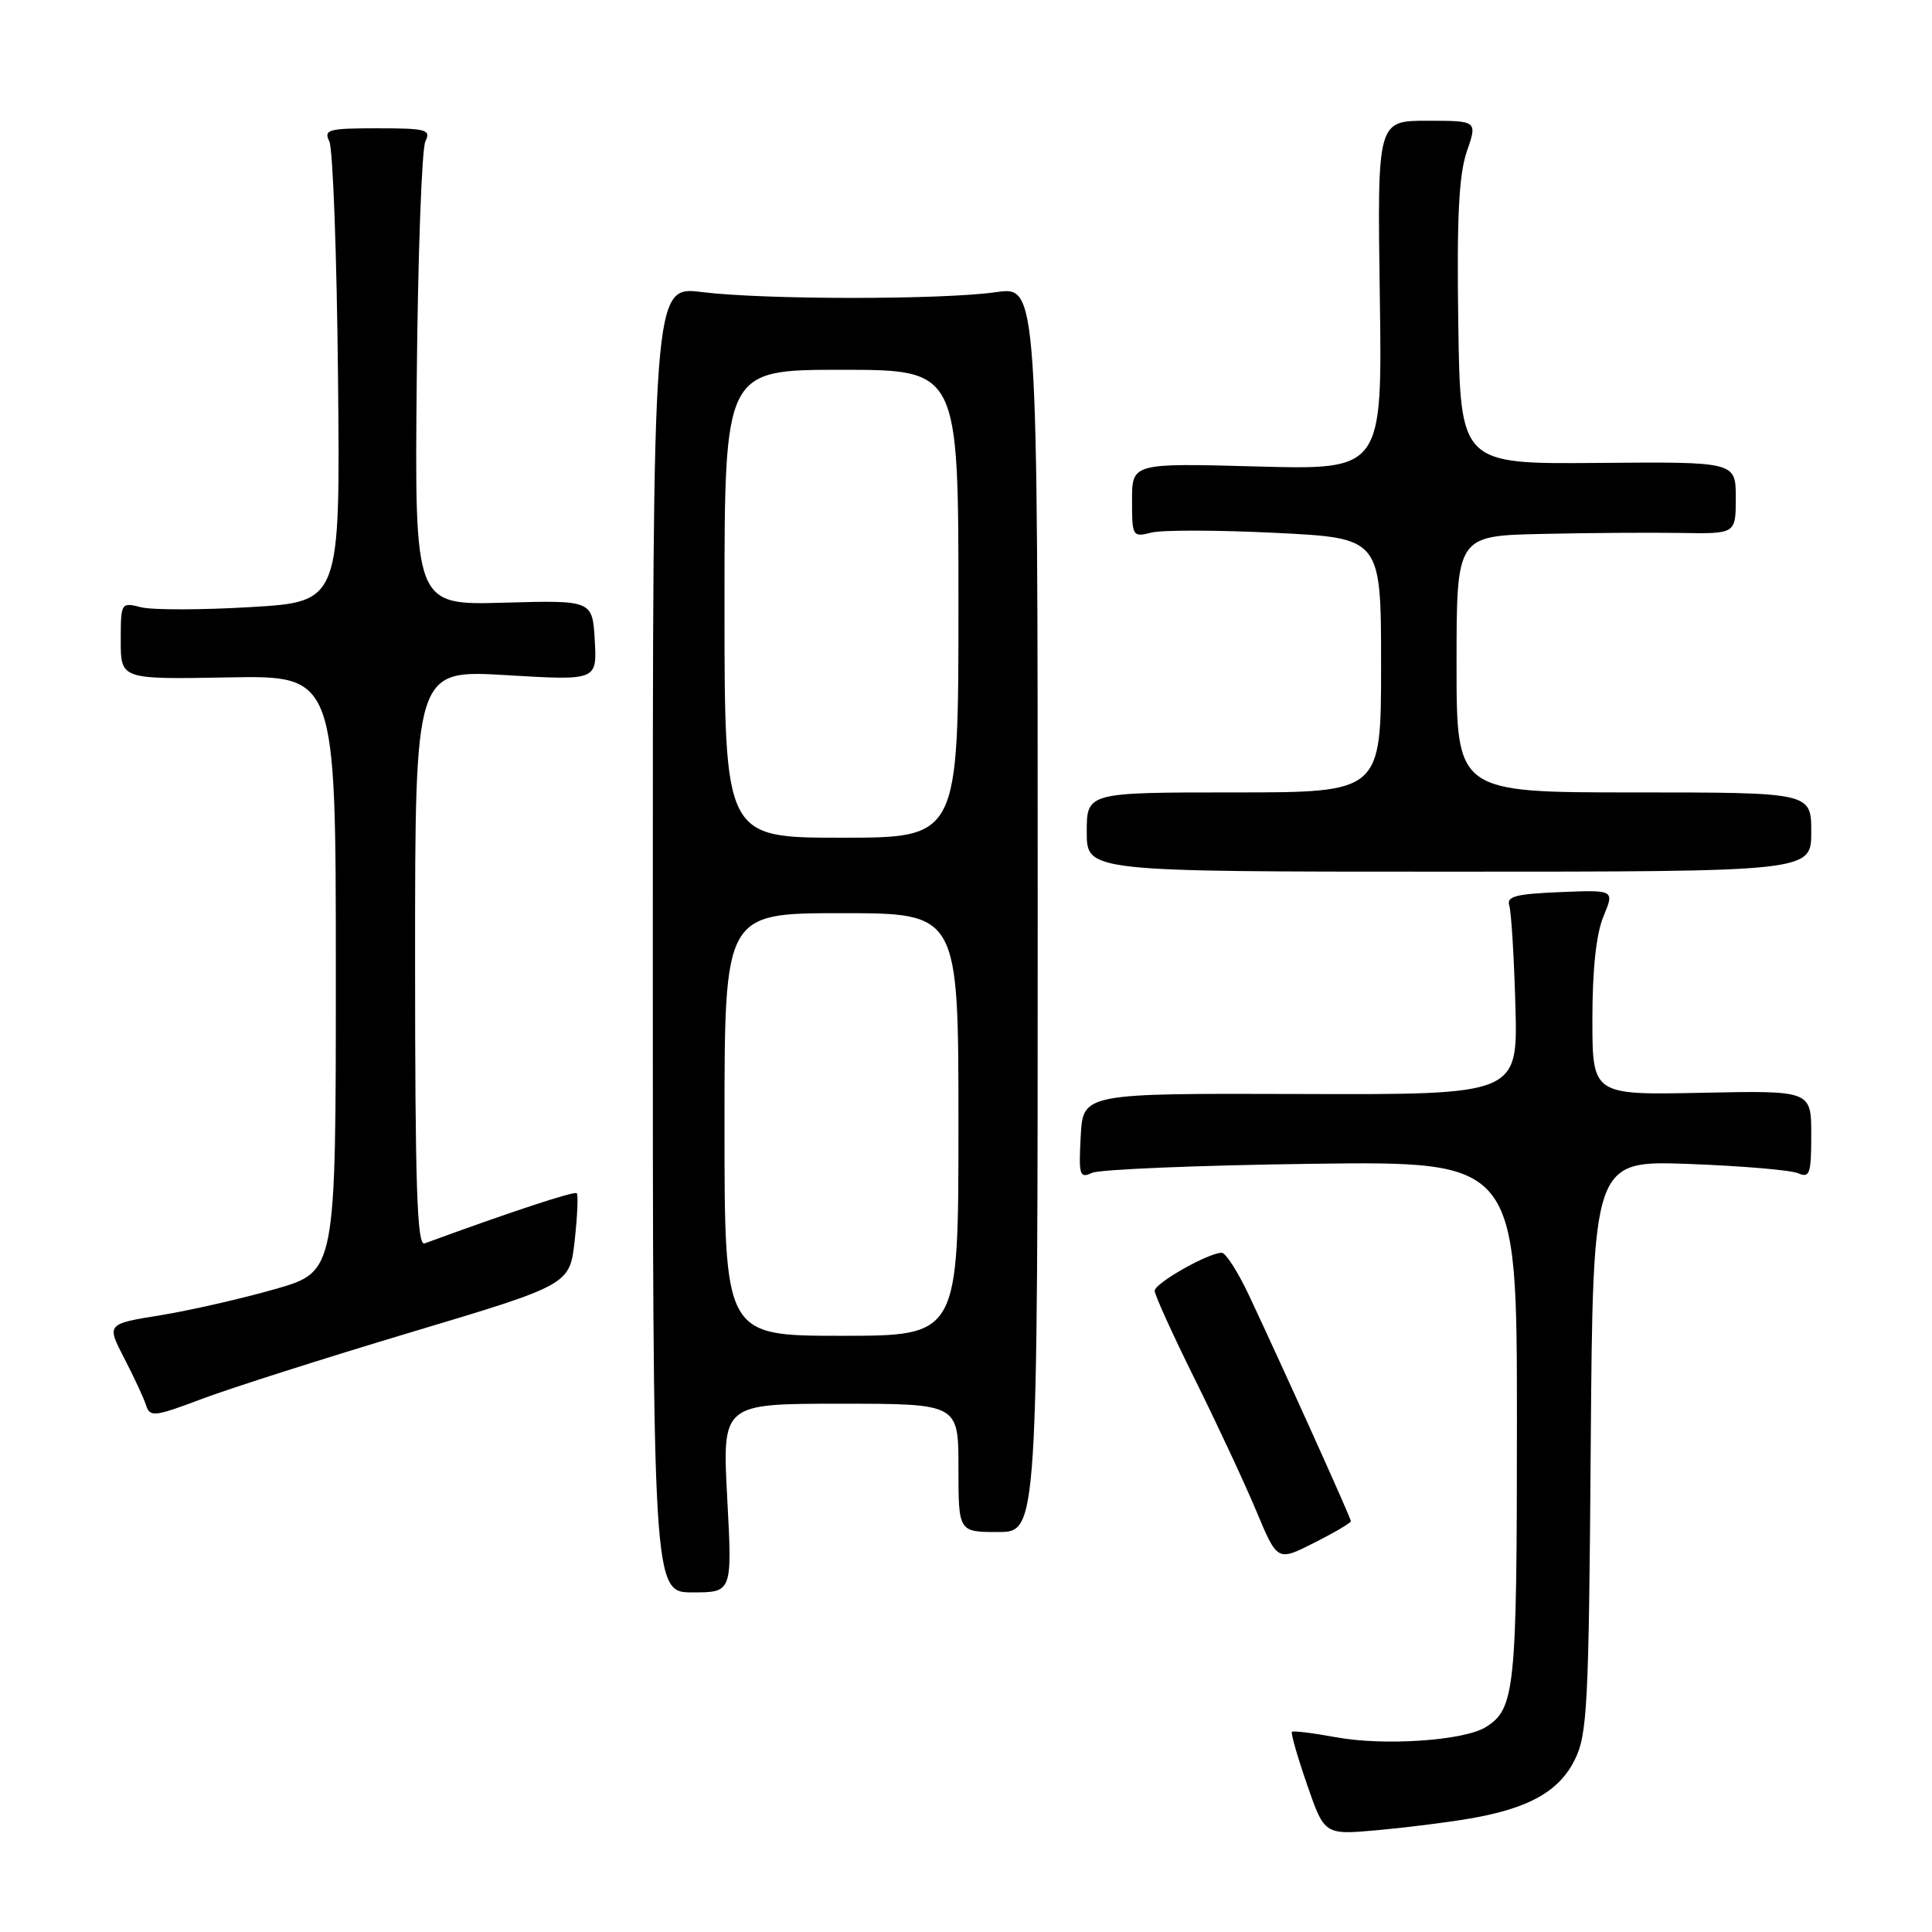 <?xml version="1.0" encoding="UTF-8" standalone="no"?>
<!DOCTYPE svg PUBLIC "-//W3C//DTD SVG 1.1//EN" "http://www.w3.org/Graphics/SVG/1.1/DTD/svg11.dtd" >
<svg xmlns="http://www.w3.org/2000/svg" xmlns:xlink="http://www.w3.org/1999/xlink" version="1.1" viewBox="0 0 256 256">
 <g >
 <path fill="currentColor"
d=" M 194.79 240.96 C 202.59 239.62 206.58 237.38 208.67 233.17 C 210.33 229.84 210.53 225.95 210.78 191.63 C 211.07 153.77 211.07 153.77 223.78 154.23 C 230.78 154.49 237.29 155.04 238.25 155.46 C 239.80 156.13 240.00 155.56 240.00 150.36 C 240.00 144.50 240.00 144.50 225.50 144.80 C 211.00 145.10 211.00 145.10 211.00 135.02 C 211.00 128.42 211.51 123.72 212.47 121.42 C 213.93 117.91 213.93 117.91 206.72 118.21 C 200.83 118.45 199.59 118.78 199.99 120.00 C 200.25 120.83 200.62 126.80 200.80 133.28 C 201.12 145.06 201.12 145.06 172.31 144.96 C 143.50 144.87 143.50 144.87 143.20 150.56 C 142.92 155.75 143.05 156.18 144.70 155.41 C 145.69 154.95 158.76 154.41 173.75 154.21 C 201.00 153.86 201.00 153.86 201.00 188.38 C 201.00 223.97 200.75 226.43 196.87 228.85 C 193.99 230.65 183.36 231.37 177.00 230.19 C 173.97 229.63 171.36 229.31 171.19 229.48 C 171.02 229.65 171.92 232.79 173.19 236.46 C 175.50 243.14 175.50 243.14 182.50 242.51 C 186.35 242.16 191.88 241.47 194.79 240.96 Z  M 96.36 198.50 C 95.70 186.00 95.70 186.00 111.35 186.00 C 127.00 186.00 127.00 186.00 127.00 194.50 C 127.00 203.00 127.00 203.00 132.25 203.00 C 137.50 203.00 137.50 203.00 137.50 120.46 C 137.50 37.92 137.50 37.92 132.00 38.71 C 124.87 39.73 101.34 39.73 93.00 38.70 C 86.50 37.89 86.50 37.89 86.50 124.45 C 86.50 211.00 86.50 211.00 91.77 211.00 C 97.03 211.00 97.03 211.00 96.36 198.50 Z  M 179.00 201.57 C 179.00 201.15 170.37 182.02 165.55 171.75 C 164.07 168.59 162.42 166.00 161.89 166.00 C 160.11 166.00 153.00 170.03 153.00 171.04 C 153.00 171.58 155.40 176.86 158.33 182.77 C 161.26 188.67 164.92 196.52 166.46 200.20 C 169.26 206.90 169.26 206.90 174.13 204.43 C 176.81 203.08 179.00 201.79 179.00 201.57 Z  M 54.50 176.52 C 75.50 170.23 75.50 170.23 76.15 164.37 C 76.51 161.14 76.63 158.32 76.42 158.11 C 76.12 157.79 67.75 160.55 56.25 164.76 C 55.26 165.12 55.00 157.14 55.00 126.98 C 55.00 88.74 55.00 88.74 67.06 89.46 C 79.11 90.18 79.11 90.18 78.81 84.85 C 78.50 79.53 78.50 79.53 66.72 79.86 C 54.94 80.19 54.94 80.19 55.22 50.34 C 55.37 33.93 55.89 19.71 56.36 18.75 C 57.13 17.17 56.53 17.00 50.00 17.00 C 43.47 17.00 42.87 17.17 43.64 18.75 C 44.11 19.71 44.63 33.83 44.79 50.12 C 45.08 79.74 45.08 79.74 33.26 80.44 C 26.76 80.83 20.22 80.84 18.72 80.47 C 16.03 79.79 16.00 79.83 16.00 84.90 C 16.00 90.02 16.00 90.02 30.25 89.76 C 44.50 89.50 44.50 89.50 44.50 129.00 C 44.50 168.50 44.50 168.50 36.50 170.80 C 32.10 172.06 25.26 173.62 21.31 174.27 C 14.11 175.43 14.11 175.43 16.46 179.97 C 17.75 182.46 19.06 185.27 19.36 186.22 C 19.87 187.80 20.48 187.73 26.71 185.38 C 30.44 183.97 42.95 179.98 54.50 176.52 Z  M 240.00 110.25 C 240.00 105.00 240.00 105.00 216.50 105.00 C 193.00 105.00 193.00 105.00 193.00 88.00 C 193.00 71.00 193.00 71.00 204.25 70.75 C 210.44 70.61 218.76 70.55 222.75 70.62 C 230.00 70.74 230.00 70.74 230.00 65.96 C 230.00 61.18 230.00 61.18 211.75 61.34 C 193.50 61.50 193.50 61.50 193.23 42.83 C 193.02 28.81 193.31 23.14 194.36 20.08 C 195.77 16.00 195.77 16.00 189.13 16.00 C 182.50 16.00 182.50 16.00 182.83 39.13 C 183.17 62.26 183.17 62.26 166.58 61.81 C 150.00 61.36 150.00 61.36 150.00 66.29 C 150.00 71.09 150.07 71.20 152.58 70.57 C 154.00 70.21 161.43 70.23 169.08 70.61 C 183.00 71.30 183.00 71.30 183.00 88.15 C 183.00 105.00 183.00 105.00 163.50 105.00 C 144.00 105.00 144.00 105.00 144.00 110.25 C 144.00 115.50 144.00 115.50 192.00 115.50 C 240.00 115.50 240.00 115.50 240.00 110.25 Z  M 96.00 149.00 C 96.00 121.00 96.00 121.00 111.50 121.00 C 127.00 121.00 127.00 121.00 127.00 149.00 C 127.00 177.00 127.00 177.00 111.50 177.00 C 96.00 177.00 96.00 177.00 96.00 149.00 Z  M 96.00 80.00 C 96.00 49.00 96.00 49.00 111.50 49.00 C 127.00 49.00 127.00 49.00 127.00 80.00 C 127.00 111.00 127.00 111.00 111.50 111.00 C 96.00 111.00 96.00 111.00 96.00 80.00 Z "/>
</g>
</svg>